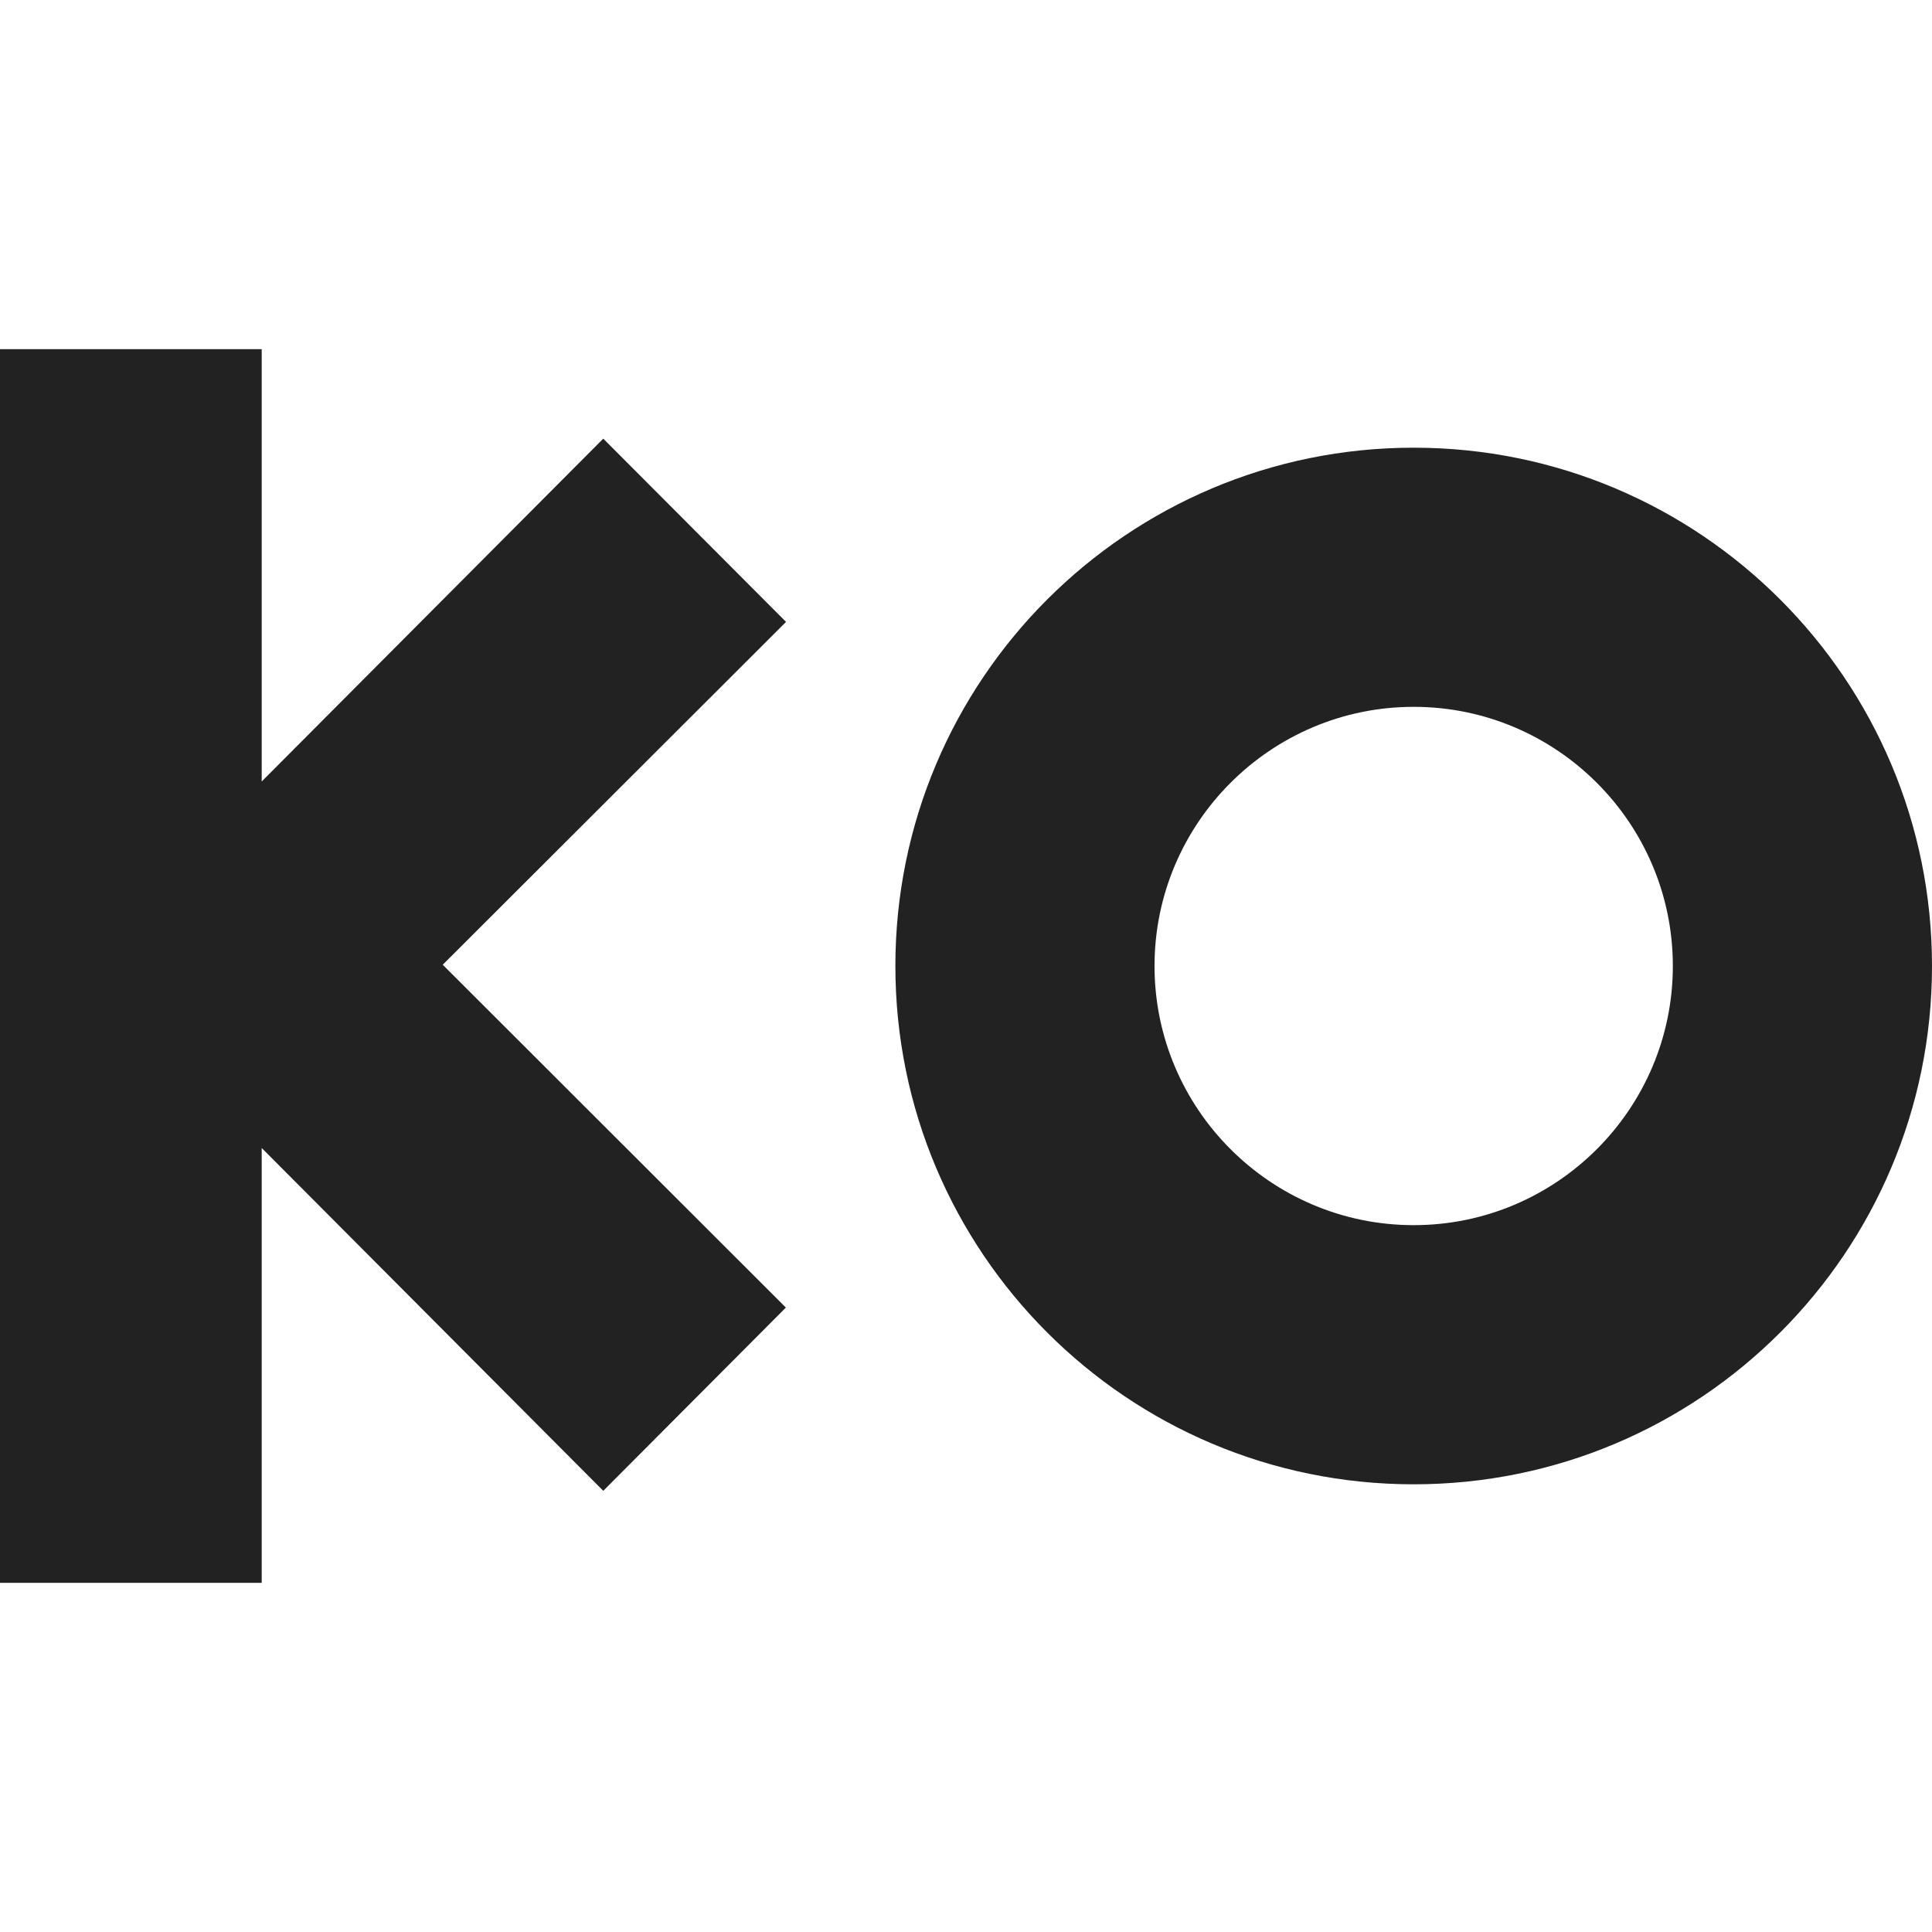 <svg id="em9koauiovbr1" xmlns="http://www.w3.org/2000/svg" xmlns:xlink="http://www.w3.org/1999/xlink" viewBox="0 0 960 960" shape-rendering="geometricPrecision" text-rendering="geometricPrecision"><style><![CDATA[#em9koauiovbr2_tr {animation: em9koauiovbr2_tr__tr 30000ms linear infinite normal forwards}@keyframes em9koauiovbr2_tr__tr { 0% {transform: translate(480px,480px) rotate(0deg)} 4.333% {transform: translate(480px,480px) rotate(0deg)} 5.133% {transform: translate(480px,480px) rotate(90deg)} 16.667% {transform: translate(480px,480px) rotate(90deg)} 17.667% {transform: translate(480px,480px) rotate(0deg)} 100% {transform: translate(480px,480px) rotate(0deg)} }#em9koauiovbr3_to {animation: em9koauiovbr3_to__to 30000ms linear infinite normal forwards}@keyframes em9koauiovbr3_to__to { 0% {transform: translate(702.453px,480px)} 1.667% {transform: translate(702.453px,480px)} 2.667% {transform: translate(257.546px,480px)} 19.667% {transform: translate(257.546px,480px)} 20.667% {transform: translate(702.453px,480px)} 100% {transform: translate(702.453px,480px)} }#em9koauiovbr4_to {animation: em9koauiovbr4_to__to 30000ms linear infinite normal forwards}@keyframes em9koauiovbr4_to__to { 0% {transform: translate(195.29px,480px)} 1.667% {transform: translate(195.29px,480px)} 2.667% {transform: translate(764.711px,480px)} 19.667% {transform: translate(764.711px,480px)} 20.667% {transform: translate(195.29px,480px)} 100% {transform: translate(195.29px,480px)} }]]></style><g id="em9koauiovbr2_tr" transform="translate(480,480) rotate(0)"><g id="em9koauiovbr2" transform="translate(-480,-480)"><g id="em9koauiovbr3_to" transform="translate(702.453,480)"><path id="em9koauiovbr3" d="M702.45,49.495C560.214,49.495,444.907,164.8,444.907,307.04C444.907,449.279,560.214,564.586,702.45,564.586C844.687,564.586,960,449.279,960,307.04C960,164.8,844.687,49.495,702.45,49.495ZM702.45,435.811C631.445,435.811,573.679,378.046,573.679,307.04C573.679,236.034,631.445,178.268,702.45,178.268C773.456,178.268,831.225,236.034,831.225,307.04C831.225,378.046,773.456,435.811,702.45,435.811Z" transform="translate(-702.453,-307.041)" fill="rgb(34,34,34)" stroke="none" stroke-width="1"/></g><g id="em9koauiovbr4_to" transform="translate(195.29,480)"><path id="em9koauiovbr4" d="M299.758,44.483L130.038,214.838L130.038,214.835L130.038,0L0,0L0,86.063L0,268.174L0,268.177L0,343.61L0,343.611L0,489.097L0,613.037L130.038,613.037L130.038,396.952L130.038,396.949L299.758,567.3L390.497,476.245L219.989,305.892L390.579,135.54L299.758,44.483Z" transform="translate(-195.29,-306.519)" fill="rgb(34,34,34)" stroke="none" stroke-width="1"/></g></g></g></svg>